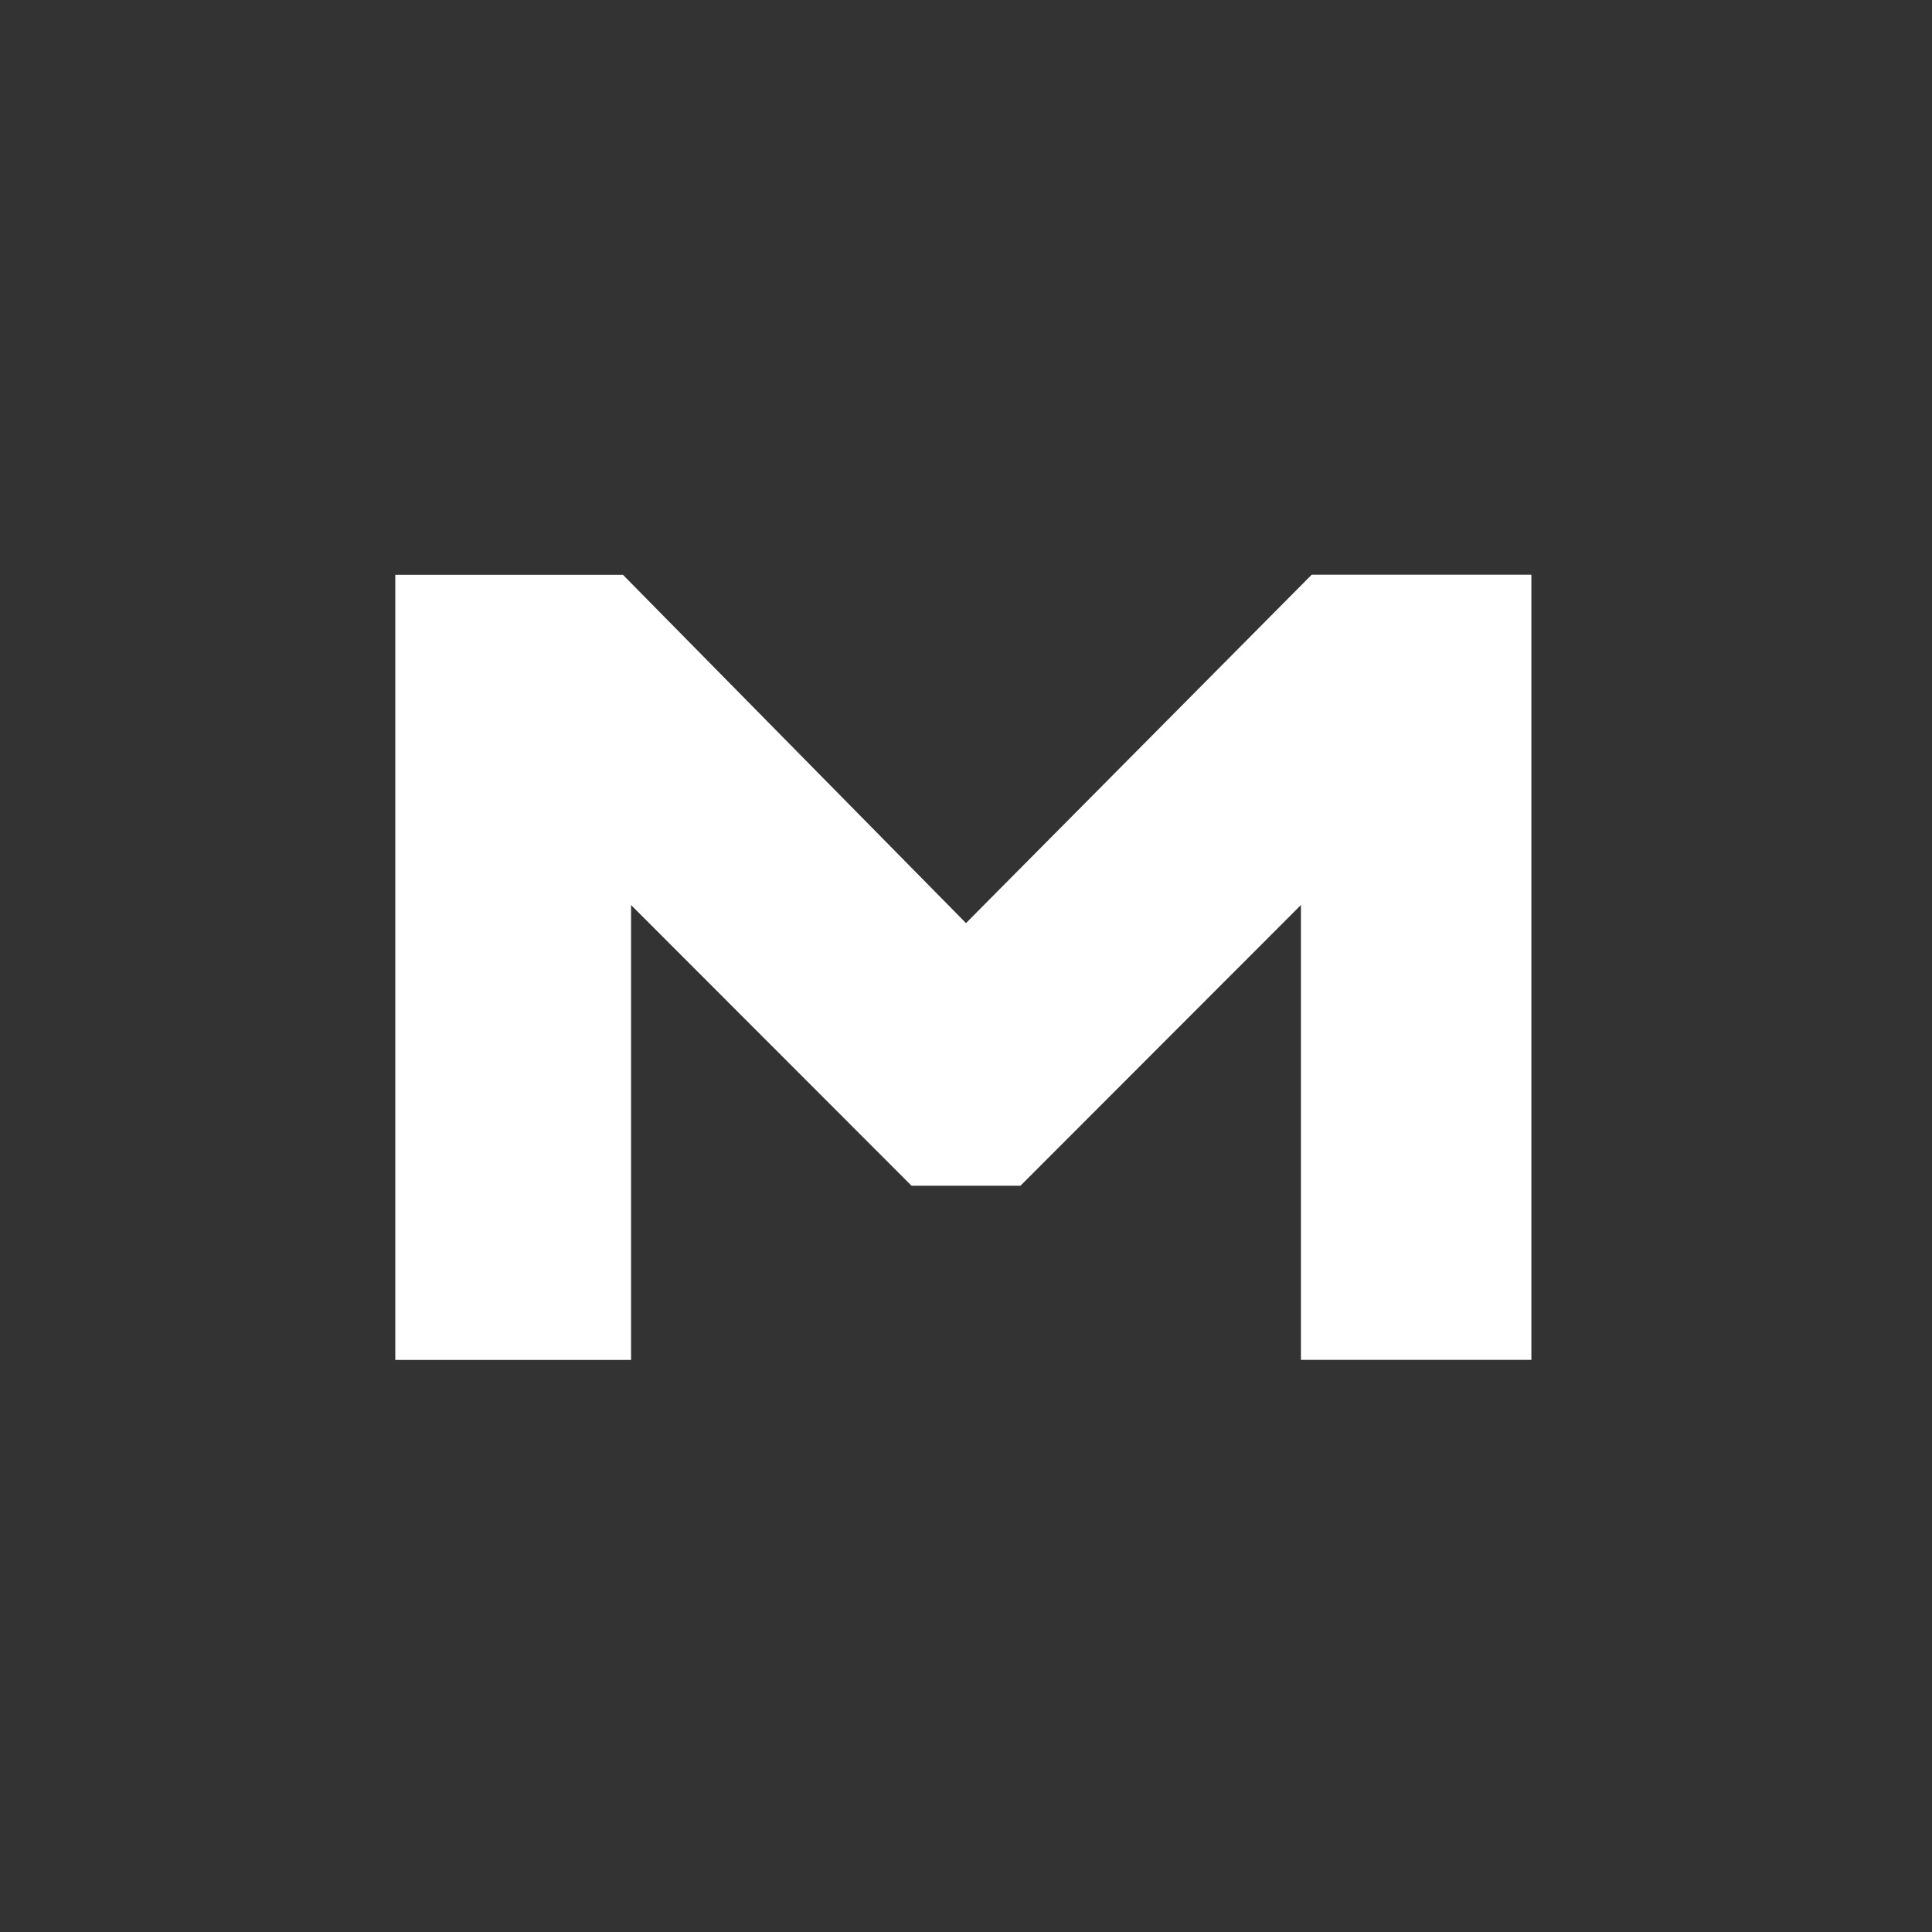 <?xml version="1.0" encoding="utf-8"?>
<!-- Generator: Adobe Illustrator 18.1.1, SVG Export Plug-In . SVG Version: 6.00 Build 0)  -->
<svg version="1.1" id="Lager_1" xmlns="http://www.w3.org/2000/svg" xmlns:xlink="http://www.w3.org/1999/xlink" x="0px" y="0px"
	 viewBox="944 -854 2500 2500" enable-background="new 944 -854 2500 2500" xml:space="preserve">
<rect x="944" y="-854" width="2500" height="2500" fill="#333333" stroke="none"/>
<path fill="#FFFFFF" d="M1455.4-110.2h294.7L2194,340.5l447.3-450.8h284.3v1016h-298.2V317.1l-362.9,363.2h-141l-362.9-363.2v588.6
	h-305.1V-110.2z"/>
</svg>
